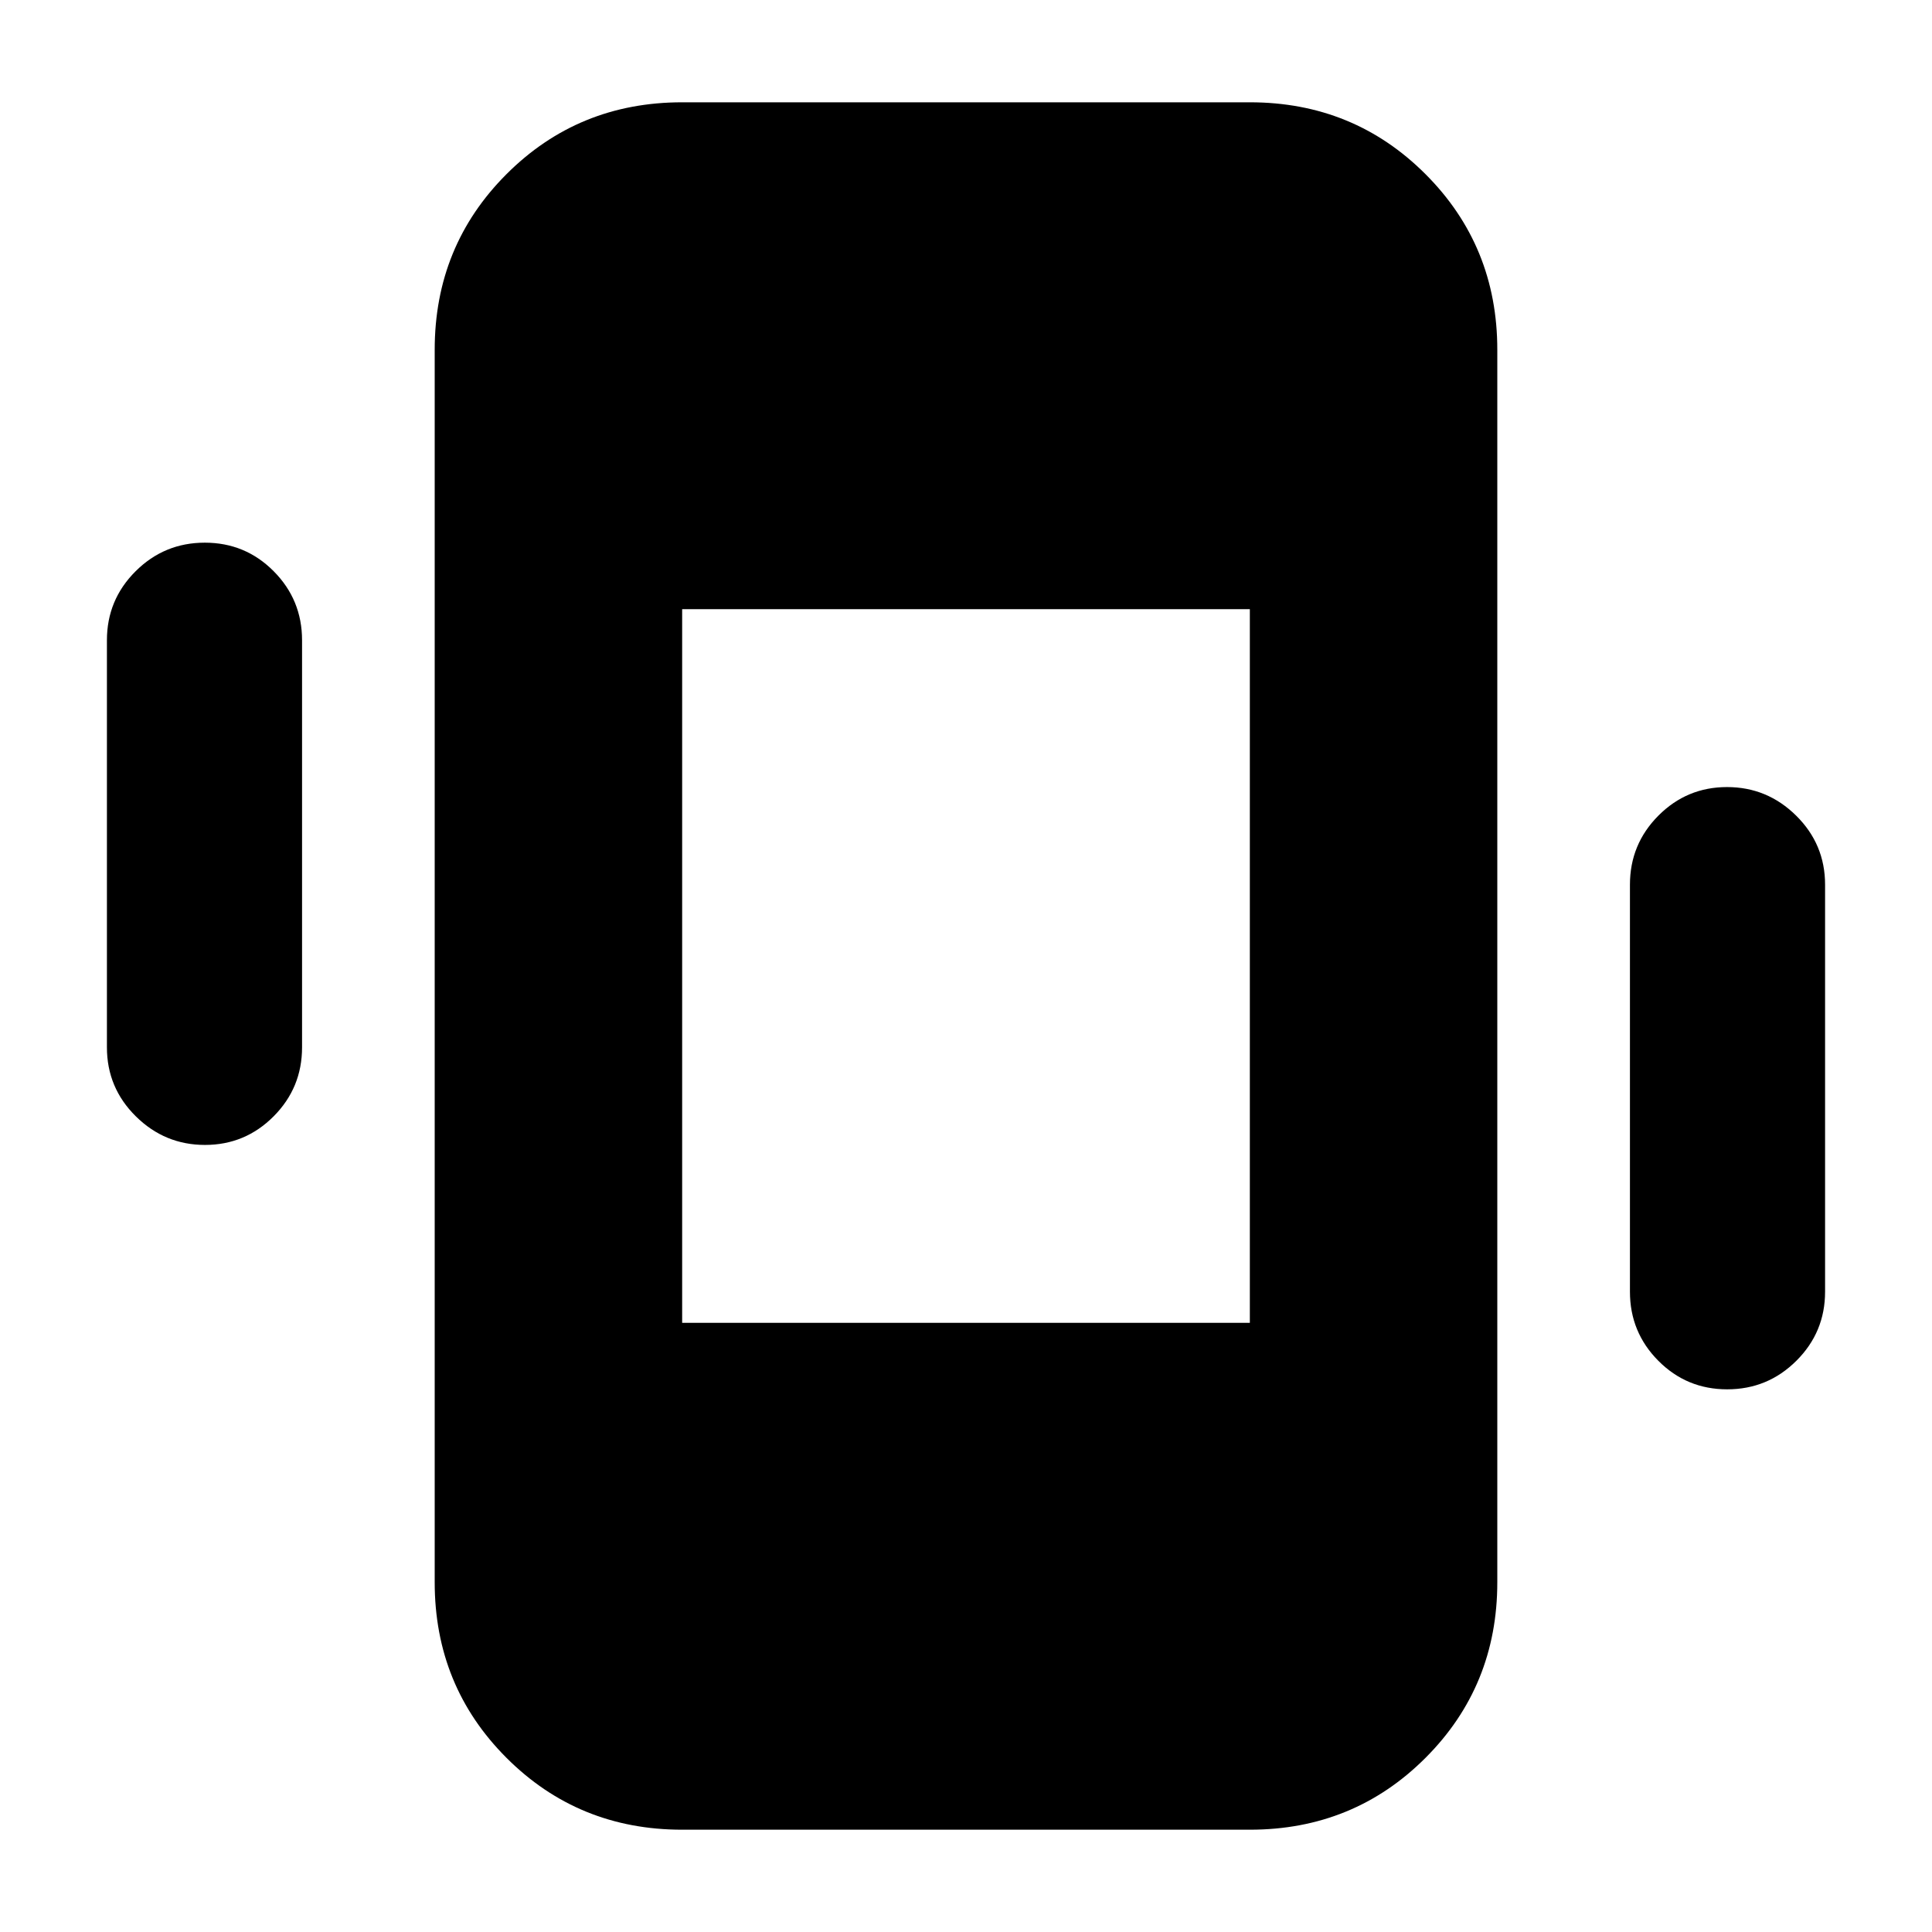 <svg xmlns="http://www.w3.org/2000/svg" height="24" viewBox="0 -960 960 960" width="24"><path d="M101.85-391.09q-19.98 0-34.35-14.2-14.37-14.2-14.37-34.28v-202.3q0-20.08 14.25-34.28 14.24-14.2 34.39-14.2 20.14 0 34.23 14.2 14.09 14.2 14.09 34.28v202.3q0 20.08-14.13 34.28-14.14 14.2-34.11 14.2Zm756.38 121.44q-20.14 0-34.23-14.2-14.09-14.2-14.09-34.28v-202.3q0-20.08 14.13-34.28 14.14-14.2 34.11-14.2 19.98 0 34.35 14.2 14.37 14.2 14.37 34.28v202.3q0 20.08-14.25 34.28-14.24 14.2-34.39 14.2ZM338.96-50.83q-51.58 0-87.27-35.69T216-173.78v-612.44q0-51.57 35.69-87.26 35.69-35.69 87.27-35.69h282.08q51.58 0 87.27 35.69T744-786.22v612.44q0 51.57-35.69 87.26-35.69 35.69-87.27 35.69H338.96Zm0-251.87h282.08v-354.6H338.96v354.6Z"/></svg>